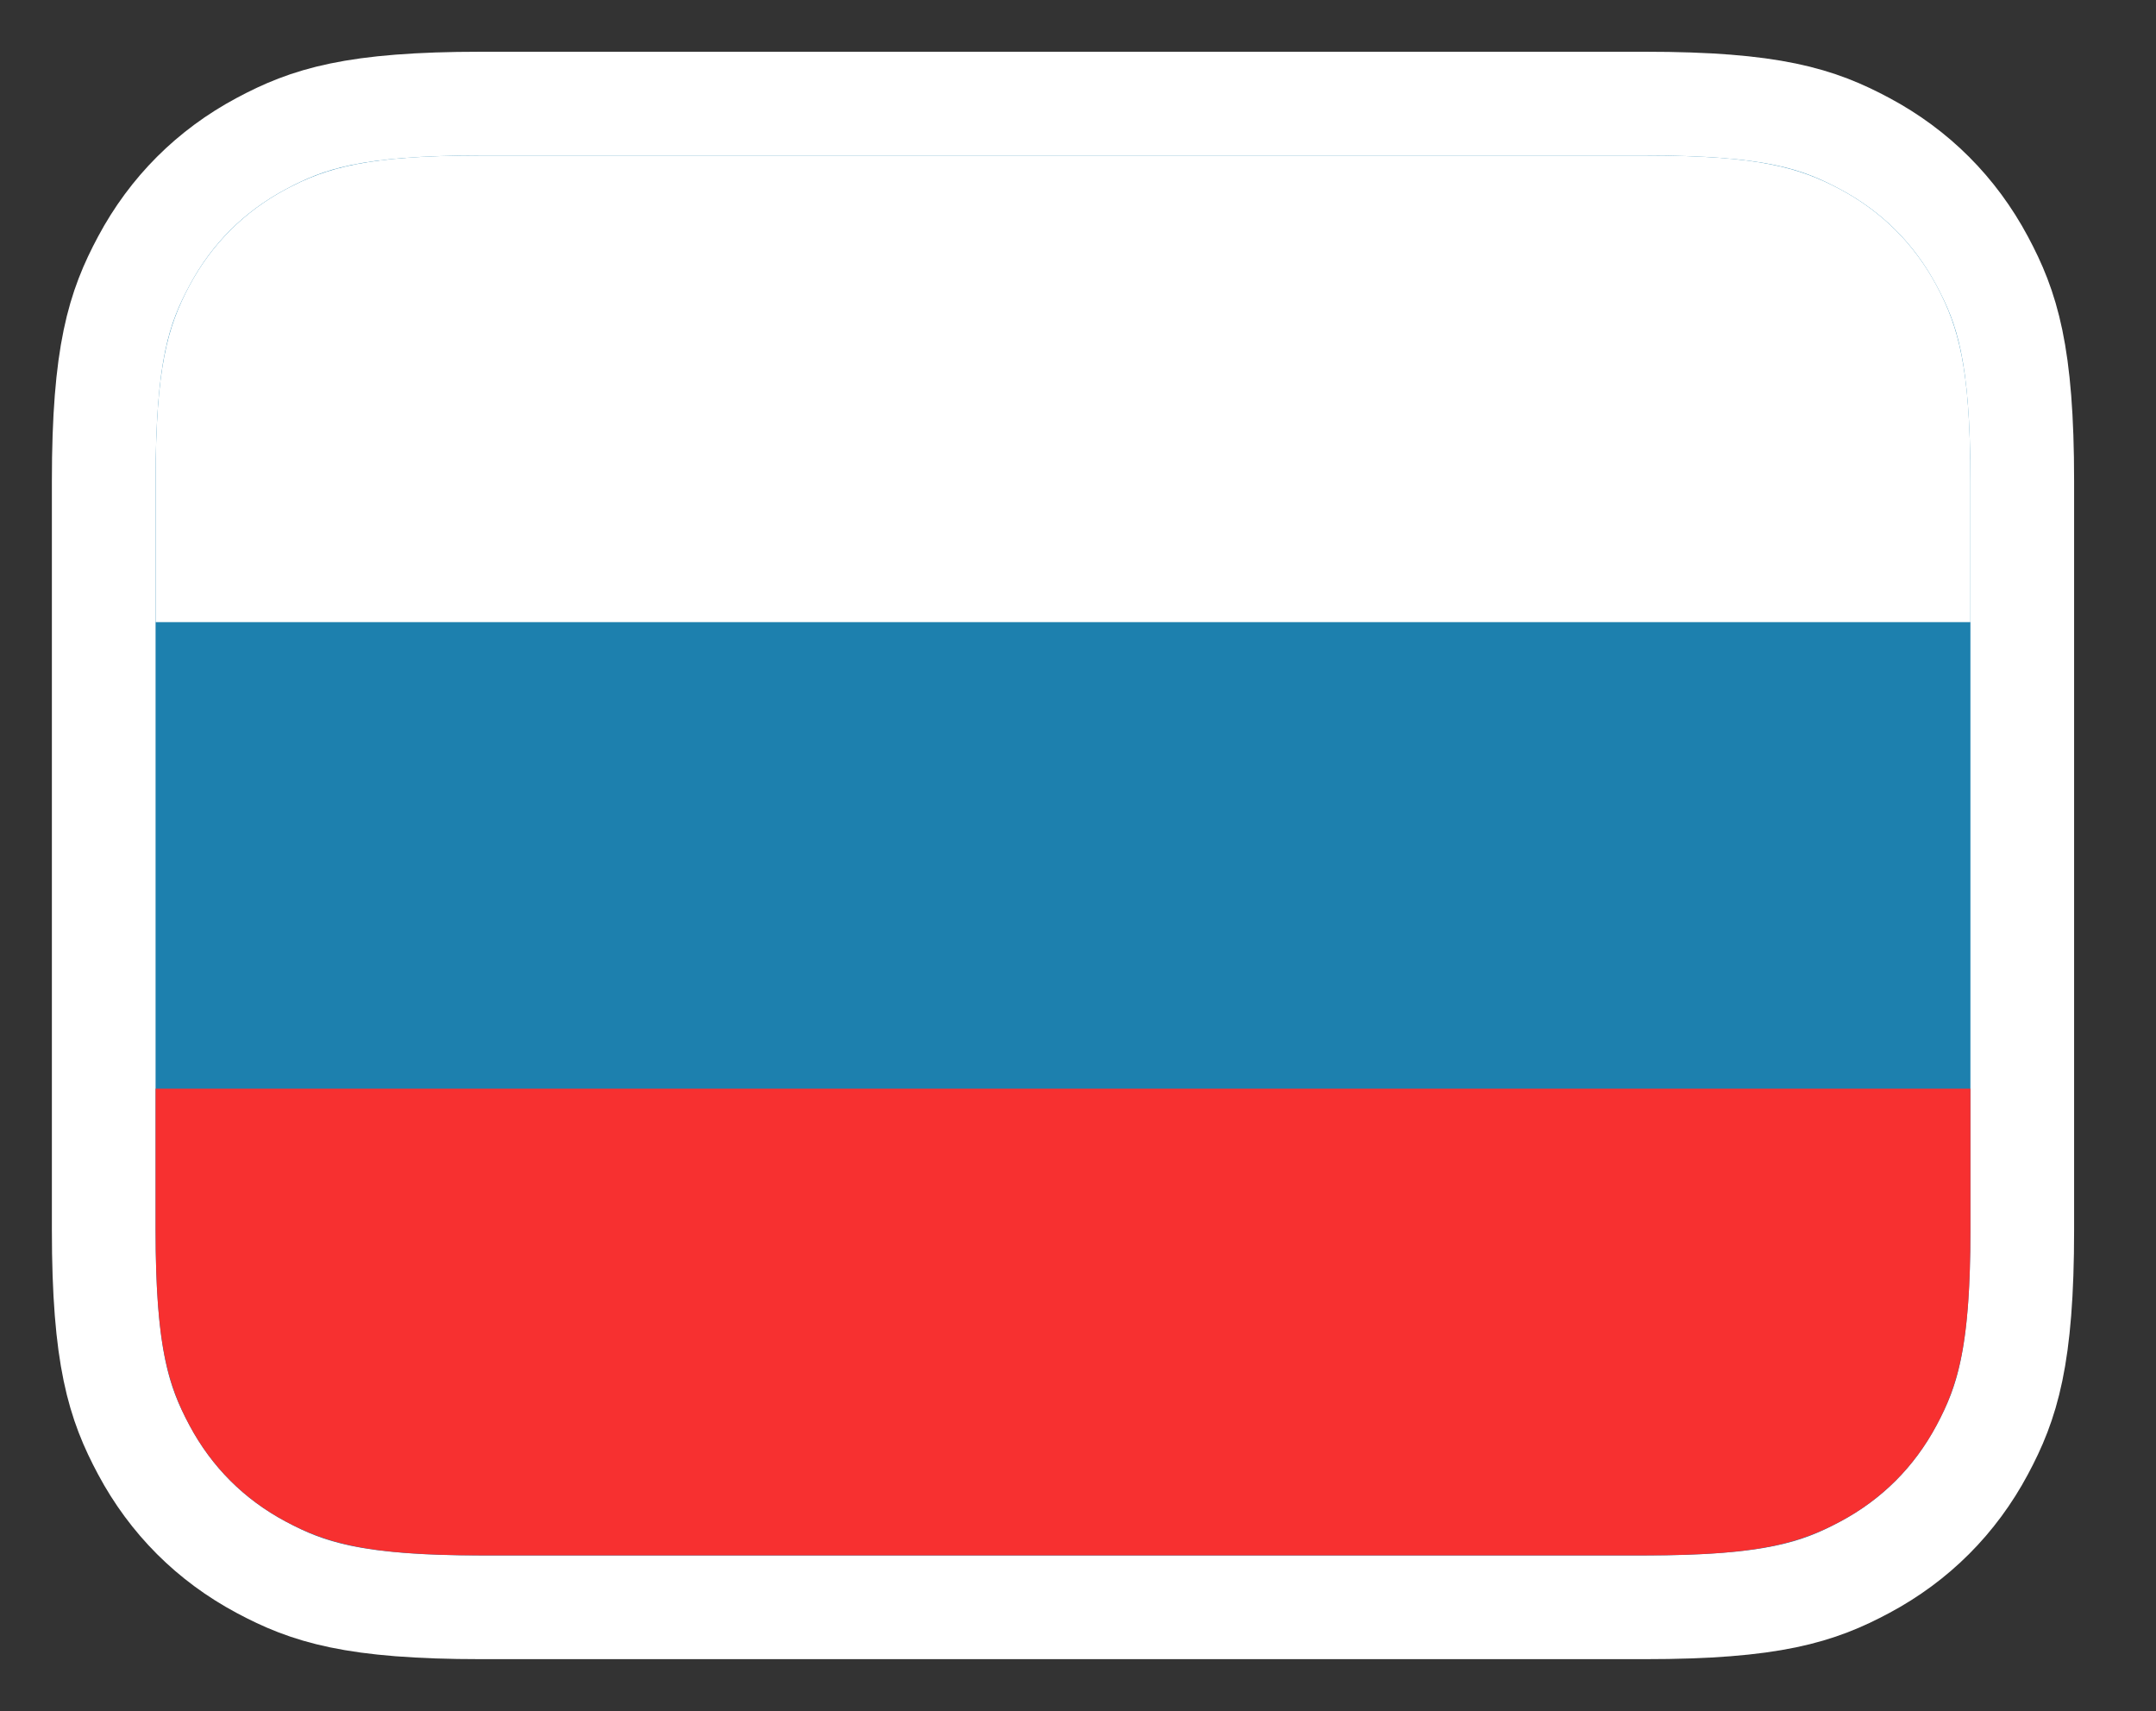 <svg width="63" height="50" viewBox="0 0 63 50" fill="none" xmlns="http://www.w3.org/2000/svg">
<rect x="0" y="0" width="63" height="50" fill="#333333" stroke="none"/>
<path d="M48.059 3.027H14.064C10.325 3.027 8.991 3.47 7.63 4.198C6.152 4.988 4.992 6.148 4.202 7.626C3.474 8.987 3.031 10.321 3.031 14.06V35.934C3.031 39.673 3.474 41.007 4.202 42.368C4.992 43.846 6.152 45.006 7.63 45.796C8.991 46.524 10.325 46.967 14.064 46.967H48.059C51.798 46.967 53.132 46.524 54.493 45.796C55.971 45.006 57.131 43.846 57.921 42.368C58.649 41.007 59.092 39.673 59.092 35.934V14.06C59.092 10.321 58.649 8.987 57.921 7.626C57.131 6.148 55.971 4.988 54.493 4.198C53.132 3.47 51.798 3.027 48.059 3.027Z" fill="#1D80AE" stroke="white" stroke-width="3.03"/>
<path d="M57.577 31.812V35.931C57.577 39.241 57.233 40.441 56.586 41.651C55.938 42.861 54.989 43.81 53.779 44.457C52.569 45.104 51.369 45.449 48.06 45.449H14.064C10.755 45.449 9.555 45.104 8.345 44.457C7.135 43.81 6.186 42.861 5.538 41.651C4.891 40.441 4.547 39.241 4.547 35.931V31.812H57.577Z" fill="#F73030"/>
<path d="M14.064 4.543H48.06C51.369 4.543 52.569 4.888 53.779 5.535C54.989 6.182 55.938 7.131 56.586 8.341C57.233 9.551 57.577 10.751 57.577 14.06V18.179H4.547V14.06C4.547 10.751 4.891 9.551 5.538 8.341C6.186 7.131 7.135 6.182 8.345 5.535C9.555 4.888 10.755 4.543 14.064 4.543Z" fill="white"/>
</svg>
